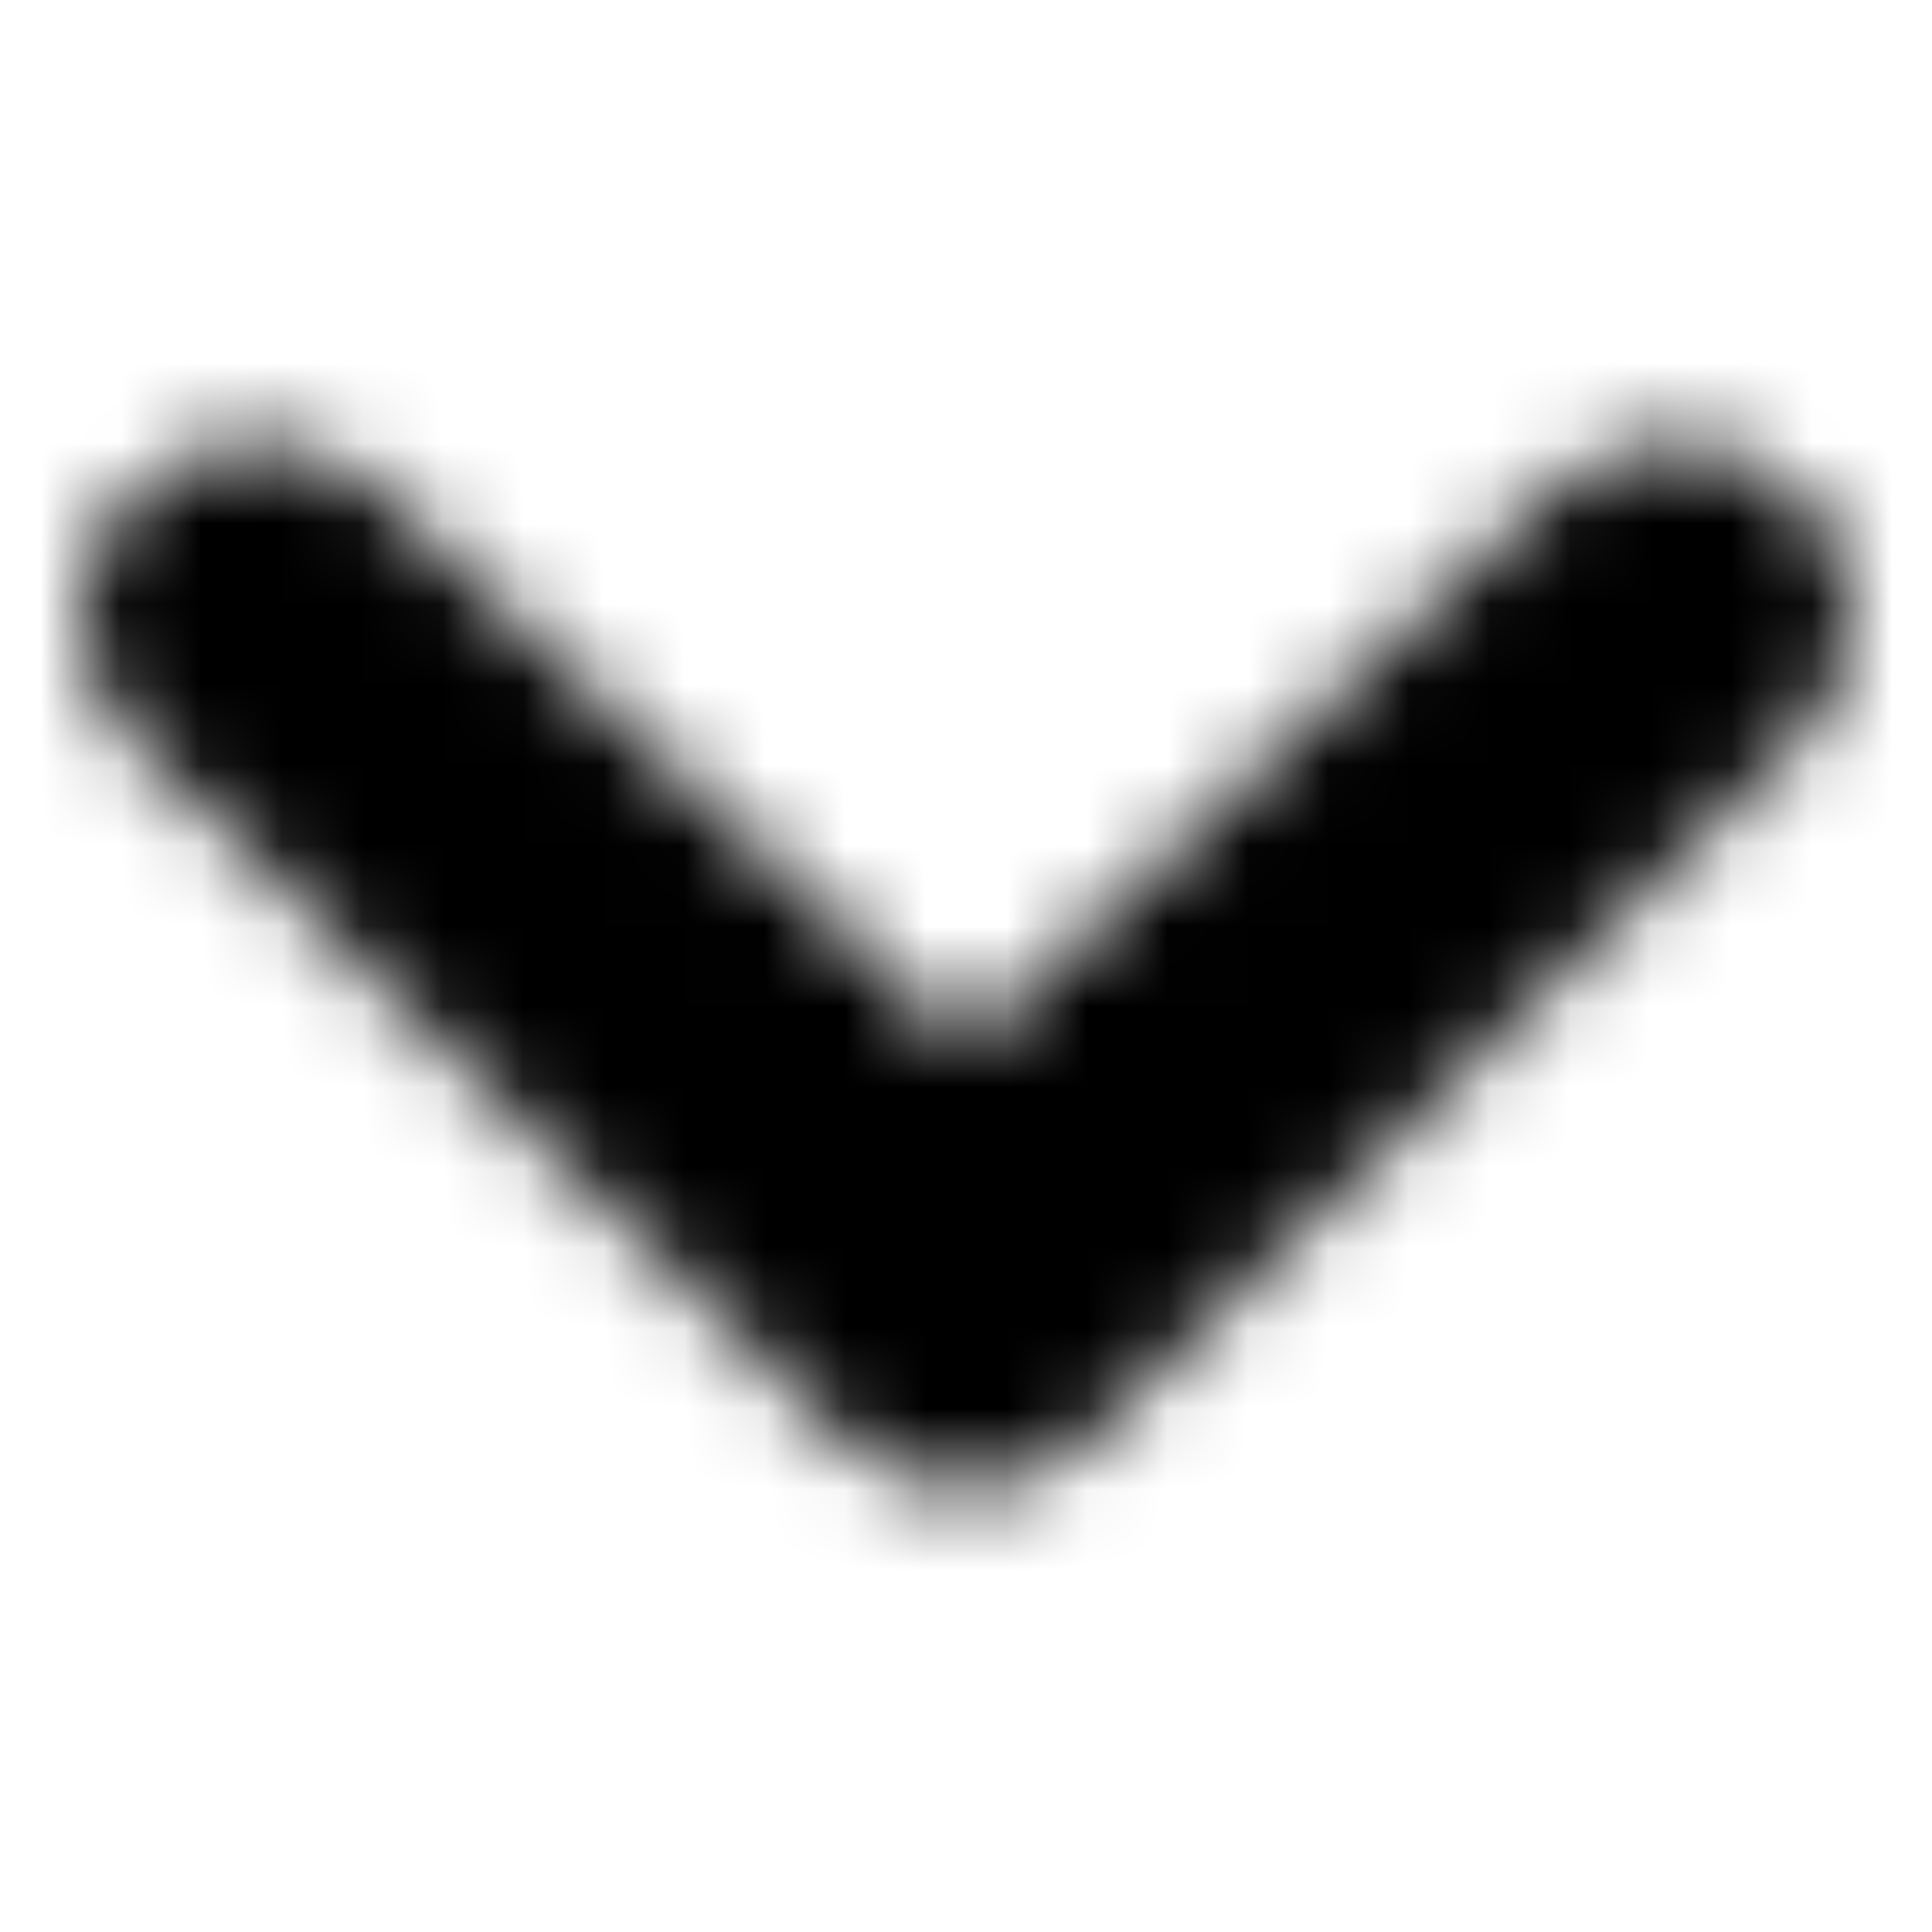 <?xml version="1.0" encoding="UTF-8"?>
<svg width="24px" height="24px" viewBox="0 0 24 24" version="1.1" xmlns="http://www.w3.org/2000/svg" xmlns:xlink="http://www.w3.org/1999/xlink">
    <!-- Generator: Sketch 51.2 (57519) - http://www.bohemiancoding.com/sketch -->
    <title>Icons/24x24/UI/Icon_Rounded-arrow-down</title>
    <desc>Created with Sketch.</desc>
    <defs>
        <path d="M10.444,17.865 C11.304,18.712 12.696,18.712 13.556,17.865 L22.356,9.199 C23.215,8.353 23.215,6.981 22.356,6.135 C21.496,5.288 20.104,5.288 19.244,6.135 L12,13.003 L4.756,6.135 C3.896,5.288 2.504,5.288 1.644,6.135 C0.785,6.981 0.785,8.353 1.644,9.199 L10.444,17.865 Z" id="path-1"></path>
    </defs>
    <g id="Icons/24x24/UI/Icon_Rounded-arrow-down" stroke="none" stroke-width="1" fill="none" fill-rule="evenodd">
        <mask id="mask-2" fill="white">
            <use xlink:href="#path-1"></use>
        </mask>
        <g id="Rounded-arrow-down" fill-rule="nonzero"></g>
        <g id="Colours/General/Black-#000000" mask="url(#mask-2)" fill="#000000">
            <rect x="0" y="0" width="24" height="24"></rect>
        </g>
    </g>
</svg>